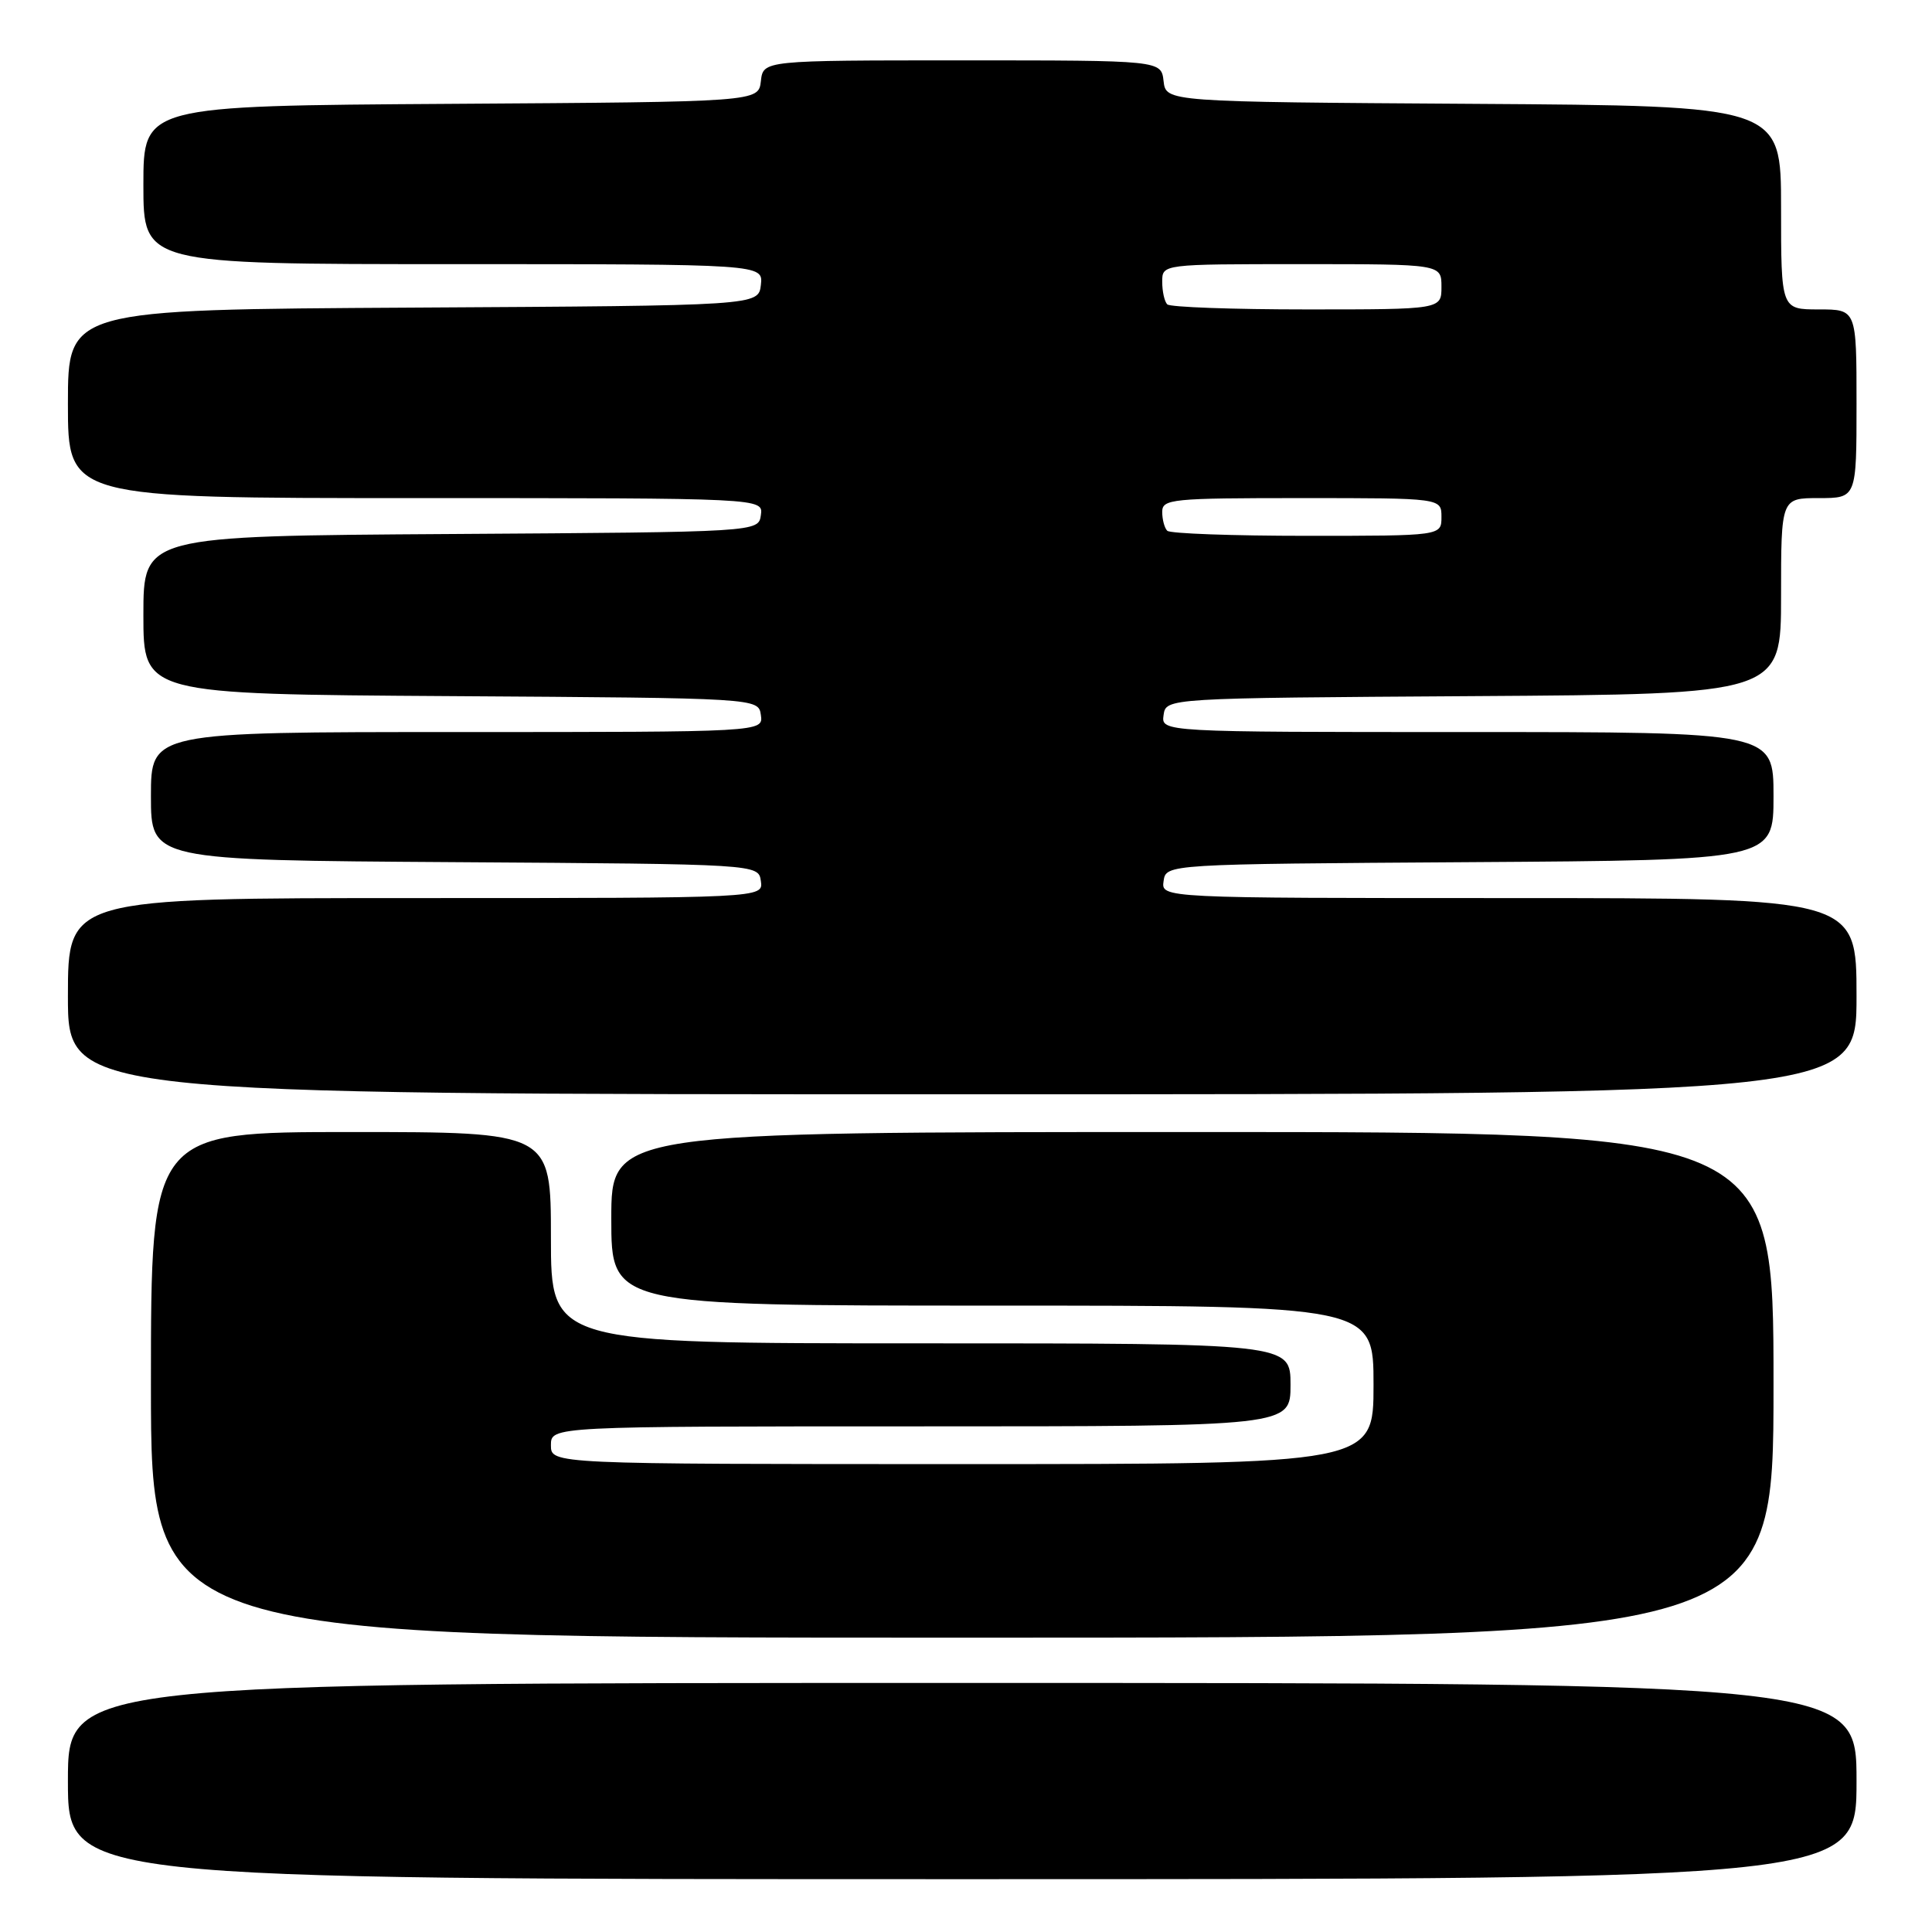 <?xml version="1.0" encoding="UTF-8" standalone="no"?>
<!DOCTYPE svg PUBLIC "-//W3C//DTD SVG 1.1//EN" "http://www.w3.org/Graphics/SVG/1.1/DTD/svg11.dtd" >
<svg xmlns="http://www.w3.org/2000/svg" xmlns:xlink="http://www.w3.org/1999/xlink" version="1.1" viewBox="0 0 256 256">
 <g >
 <path fill="currentColor"
d=" M 246.00 236.00 C 246.00 223.00 246.00 223.00 127.50 223.00 C 9.00 223.00 9.00 223.00 9.00 236.00 C 9.00 249.00 9.00 249.00 127.50 249.00 C 246.00 249.00 246.00 249.00 246.00 236.00 Z  M 235.00 183.50 C 235.00 150.00 235.00 150.00 158.00 150.00 C 81.00 150.00 81.00 150.00 81.00 161.50 C 81.00 173.00 81.00 173.00 131.50 173.00 C 182.00 173.00 182.00 173.00 182.00 183.50 C 182.00 194.00 182.00 194.00 127.50 194.00 C 73.00 194.00 73.00 194.00 73.00 191.50 C 73.00 189.00 73.00 189.00 122.00 189.00 C 171.00 189.00 171.00 189.00 171.00 183.50 C 171.00 178.00 171.00 178.00 122.00 178.00 C 73.00 178.00 73.00 178.00 73.00 164.00 C 73.00 150.00 73.00 150.00 46.50 150.00 C 20.00 150.00 20.00 150.00 20.00 183.50 C 20.00 217.00 20.00 217.00 127.50 217.00 C 235.00 217.00 235.00 217.00 235.00 183.50 Z  M 246.00 132.00 C 246.00 119.00 246.00 119.00 199.93 119.00 C 153.86 119.00 153.86 119.00 154.18 116.75 C 154.50 114.50 154.50 114.50 194.75 114.24 C 235.00 113.98 235.00 113.98 235.00 105.49 C 235.00 97.00 235.00 97.00 194.43 97.00 C 153.86 97.00 153.86 97.00 154.18 94.75 C 154.50 92.50 154.50 92.50 195.25 92.24 C 236.00 91.98 236.00 91.98 236.00 78.99 C 236.00 66.00 236.00 66.00 241.00 66.00 C 246.00 66.00 246.00 66.00 246.00 53.50 C 246.00 41.00 246.00 41.00 241.00 41.00 C 236.00 41.00 236.00 41.00 236.00 27.51 C 236.00 14.02 236.00 14.02 195.25 13.76 C 154.50 13.50 154.50 13.50 154.18 10.75 C 153.87 8.00 153.87 8.00 127.50 8.00 C 101.13 8.00 101.13 8.00 100.82 10.75 C 100.50 13.50 100.50 13.50 59.75 13.76 C 19.00 14.02 19.00 14.02 19.00 24.51 C 19.00 35.00 19.00 35.00 60.07 35.00 C 101.13 35.00 101.13 35.00 100.82 37.75 C 100.50 40.50 100.50 40.50 54.75 40.76 C 9.00 41.02 9.00 41.02 9.00 53.51 C 9.00 66.00 9.00 66.00 55.07 66.00 C 101.14 66.00 101.14 66.00 100.82 68.25 C 100.50 70.50 100.50 70.50 59.75 70.76 C 19.00 71.02 19.00 71.02 19.00 81.50 C 19.00 91.98 19.00 91.98 59.75 92.24 C 100.50 92.50 100.50 92.50 100.82 94.75 C 101.14 97.00 101.14 97.00 60.57 97.00 C 20.00 97.00 20.00 97.00 20.00 105.49 C 20.00 113.98 20.00 113.98 60.25 114.24 C 100.50 114.50 100.50 114.50 100.82 116.75 C 101.14 119.00 101.14 119.00 55.07 119.00 C 9.00 119.00 9.00 119.00 9.00 132.00 C 9.00 145.00 9.00 145.00 127.50 145.00 C 246.00 145.00 246.00 145.00 246.00 132.00 Z  M 154.67 70.33 C 154.30 69.97 154.00 68.84 154.00 67.83 C 154.00 66.12 155.23 66.00 172.50 66.00 C 191.00 66.00 191.00 66.00 191.00 68.50 C 191.00 71.00 191.00 71.00 173.17 71.00 C 163.36 71.00 155.03 70.70 154.67 70.33 Z  M 154.67 40.33 C 154.30 39.97 154.00 38.62 154.00 37.33 C 154.00 35.00 154.00 35.00 172.50 35.00 C 191.00 35.00 191.00 35.00 191.00 38.00 C 191.00 41.00 191.00 41.00 173.17 41.00 C 163.36 41.00 155.03 40.70 154.67 40.33 Z "/>
</g>
</svg>
